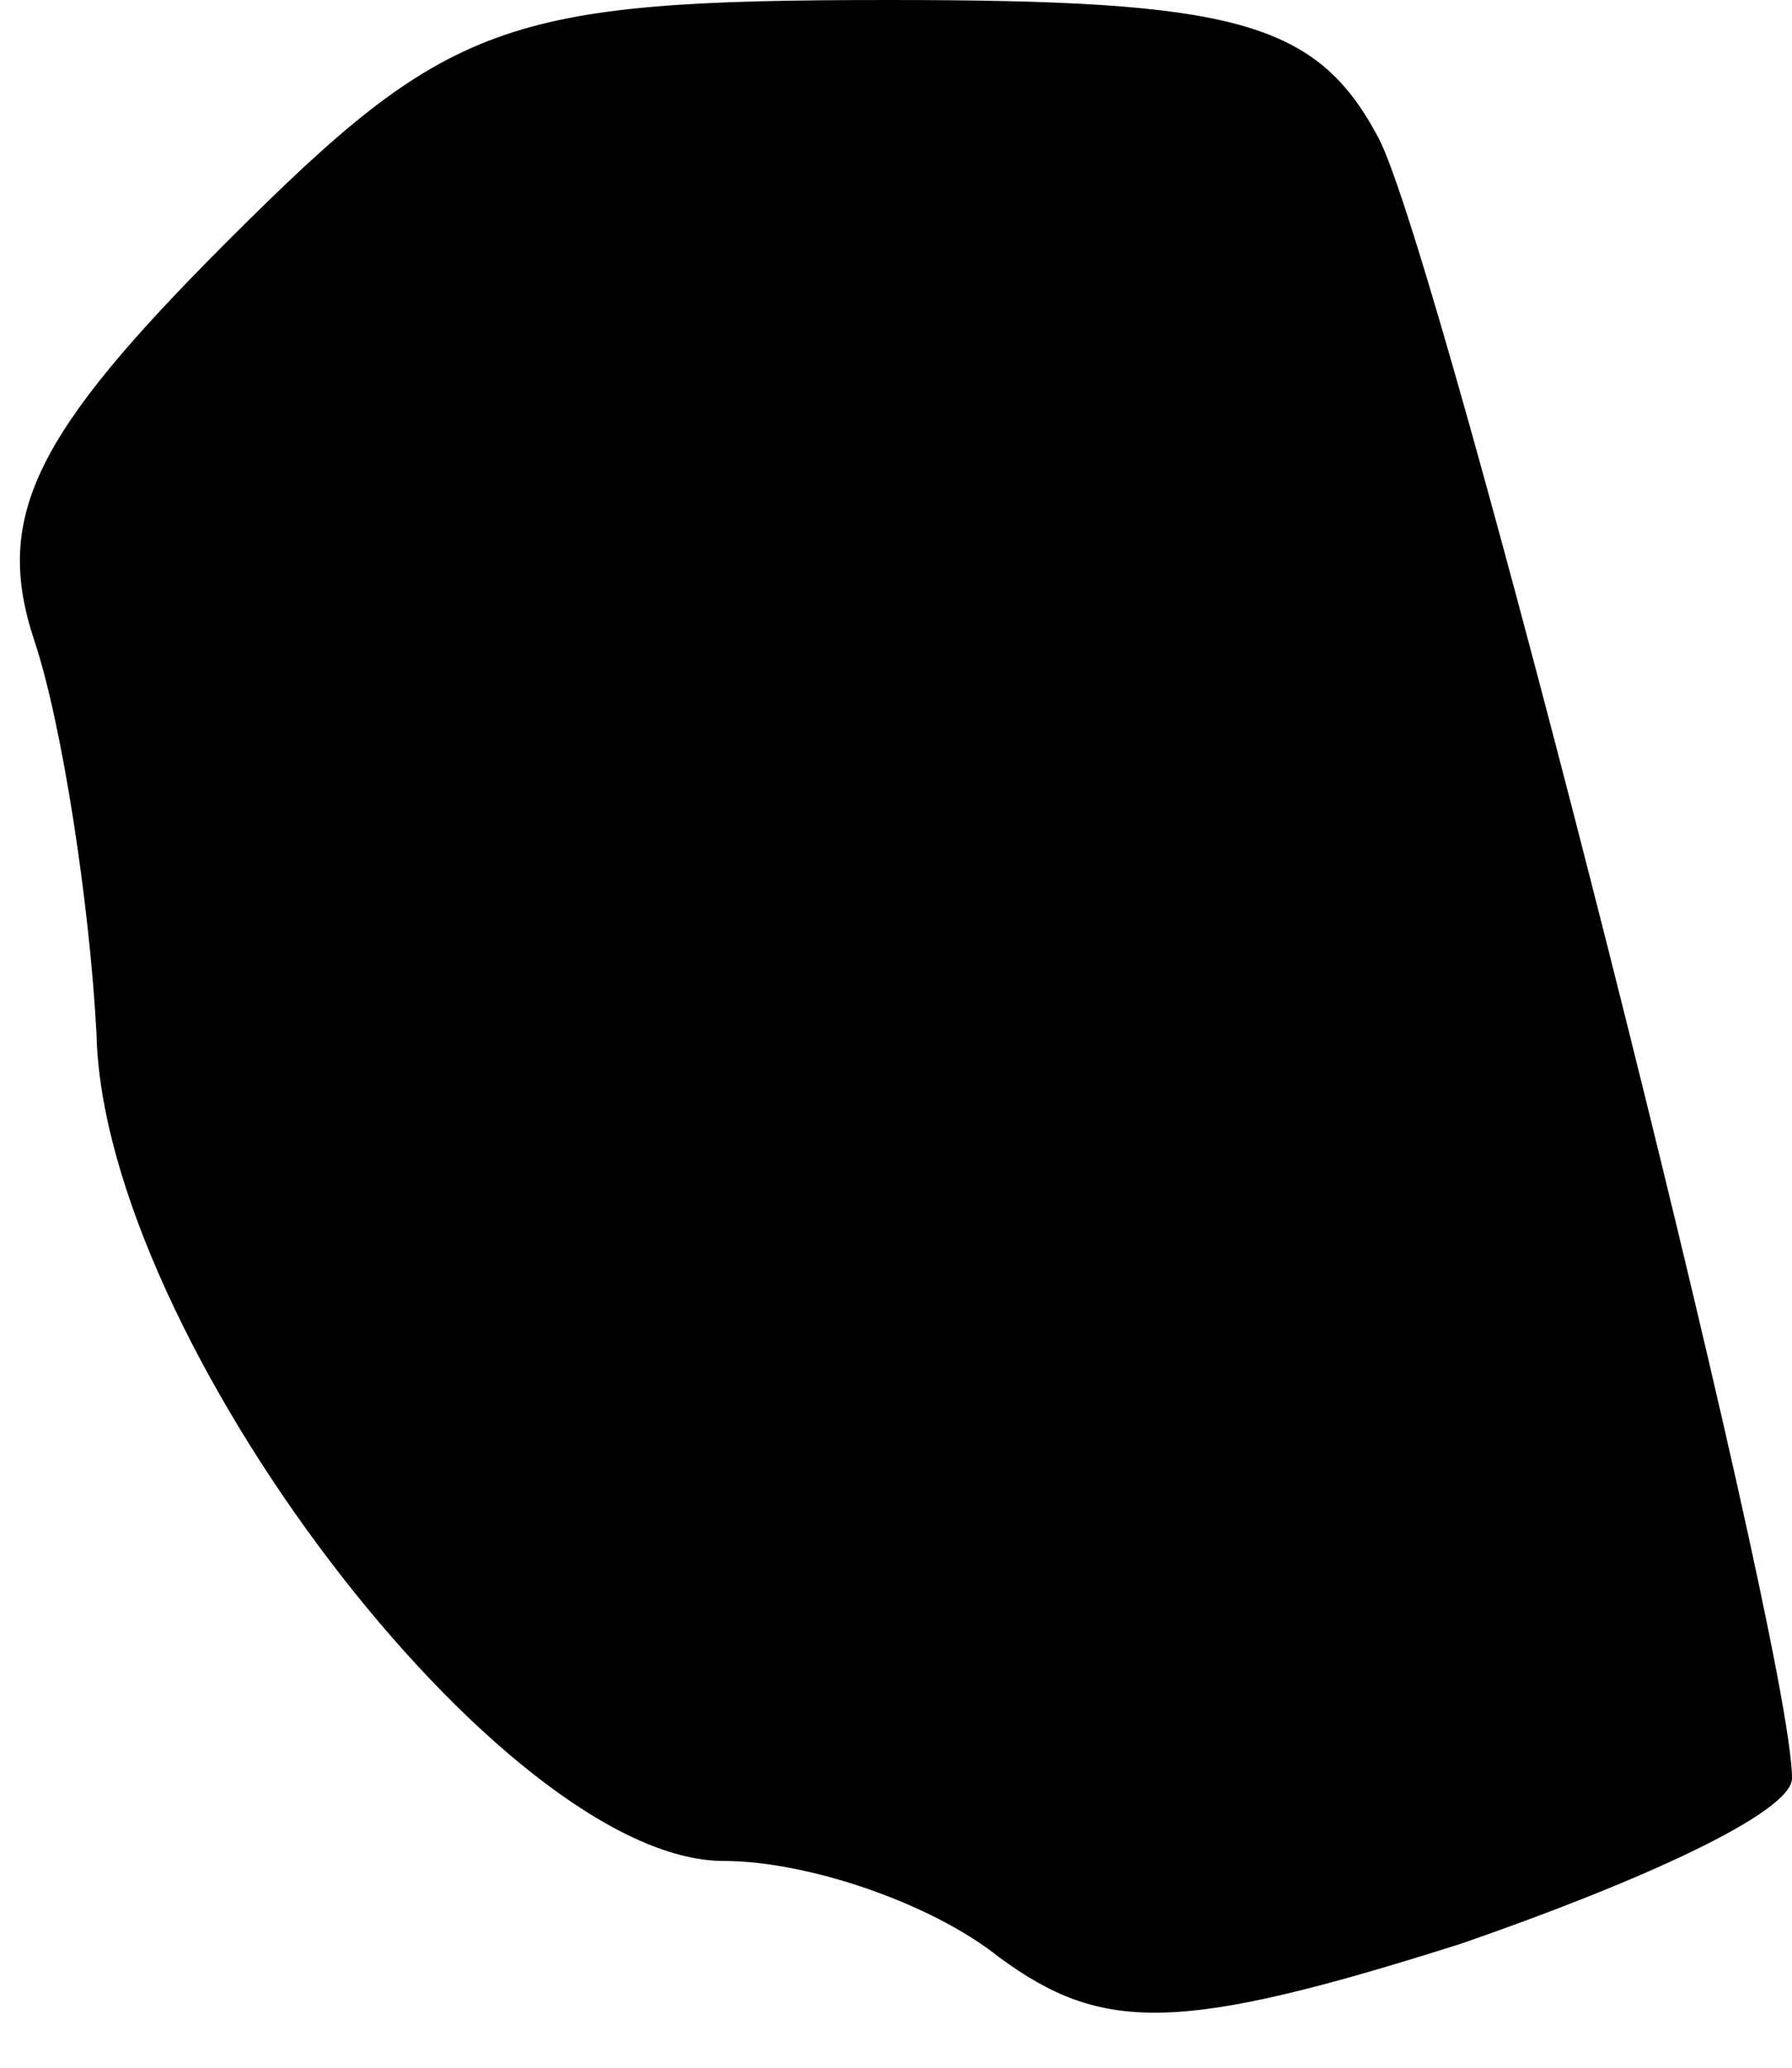 <?xml version="1.0" standalone="no"?>
<!DOCTYPE svg PUBLIC "-//W3C//DTD SVG 20010904//EN"
 "http://www.w3.org/TR/2001/REC-SVG-20010904/DTD/svg10.dtd">
<svg version="1.0" xmlns="http://www.w3.org/2000/svg"
 width="26pt" height="30pt" viewBox="0 0 26 30"
 preserveAspectRatio="xMidYMid meet">
<g transform="translate(0,30) scale(0.1,-0.1)"
fill="#000000" stroke="none">
<path fill="#000000" stroke="none" d="M33 265 c-28 -28 -34 -40 -28 -58 4
-12 8 -38 9 -57 1 -44 59 -120 91 -120 12 0 30 -6 40 -14 15 -11 26 -11 67 2
26 9 48 19 48 24 0 20 -51 221 -60 238 -9 17 -21 20 -71 20 -56 0 -64 -3 -96
-35z"/>
</g>
</svg>

